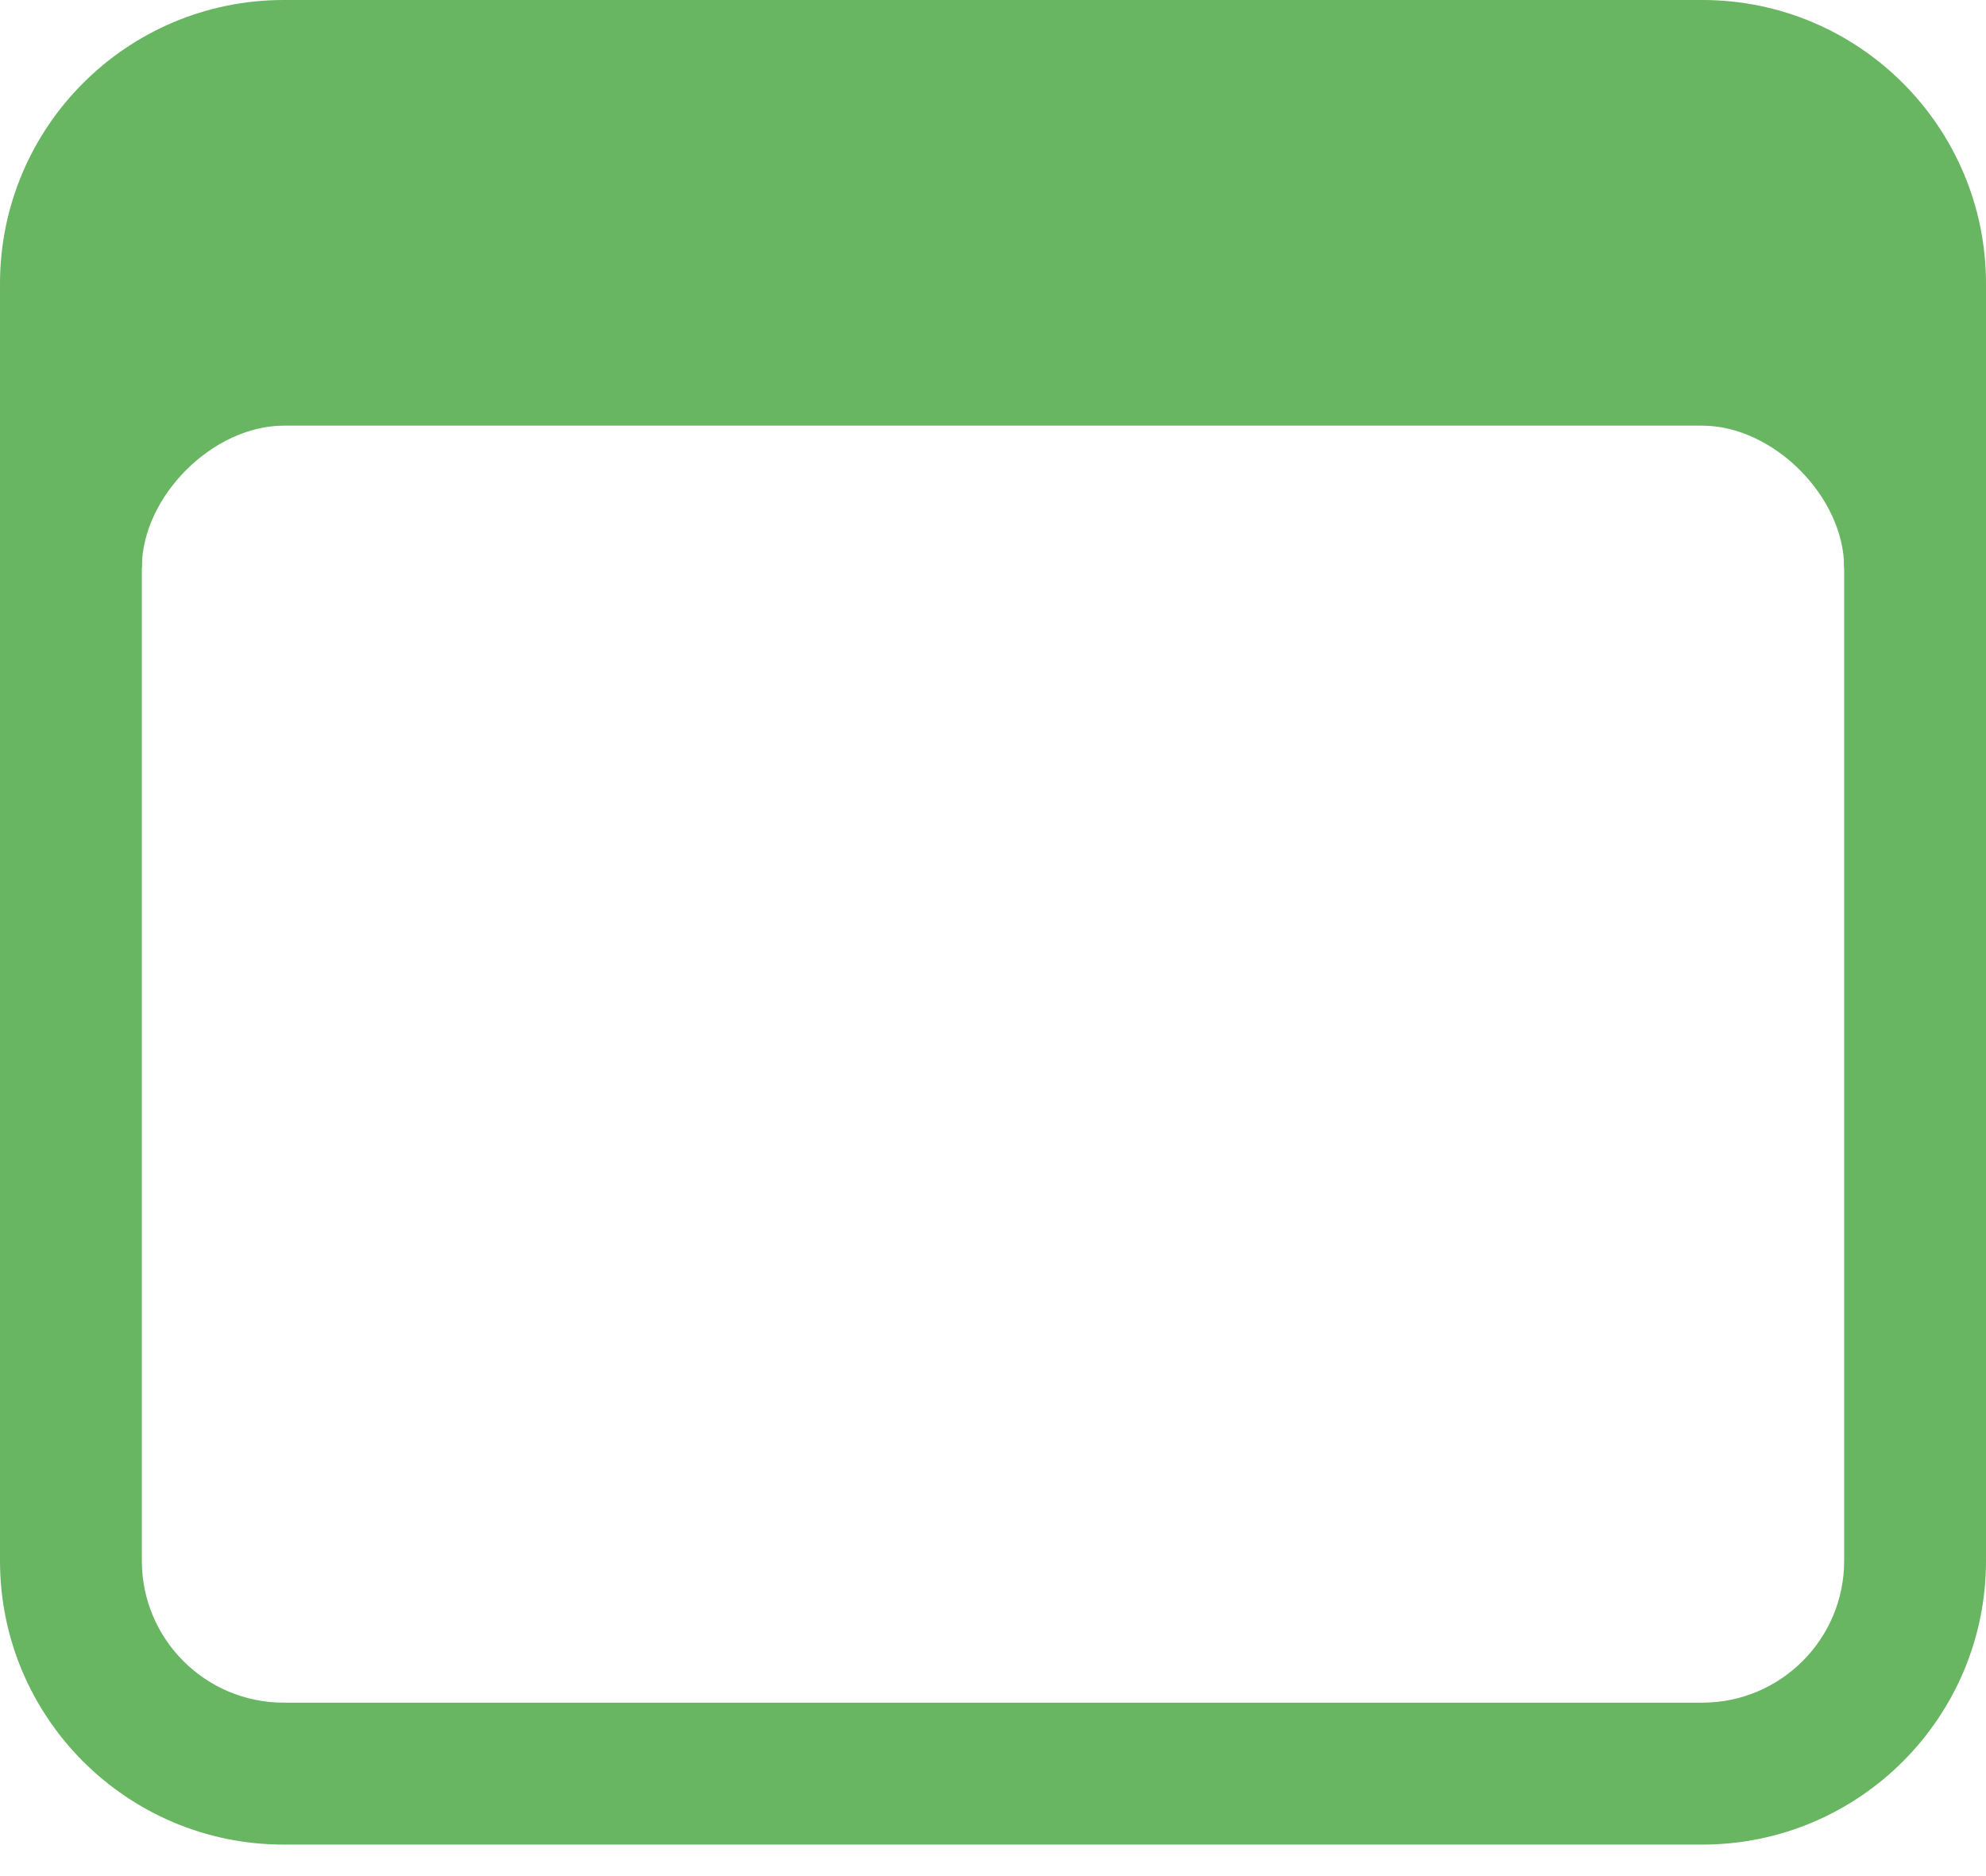 <svg width="36" height="34" viewBox="0 0 36 34" fill="none" xmlns="http://www.w3.org/2000/svg">
<path fill-rule="evenodd" clip-rule="evenodd" d="M5.143 2.571C3.723 2.571 2.571 3.723 2.571 5.143V28.286C2.571 29.706 3.723 30.857 5.143 30.857H30.857C32.277 30.857 33.429 29.706 33.429 28.286V5.143C33.429 3.723 32.277 2.571 30.857 2.571H5.143ZM0 5.143C0 2.303 2.303 0 5.143 0H30.857C33.697 0 36 2.303 36 5.143V28.286C36 31.126 33.697 33.429 30.857 33.429H5.143C2.303 33.429 0 31.126 0 28.286V5.143Z" fill="#68B562"/>
<path d="M29.396 1.286H6.604C3.672 1.286 1.286 3.708 1.286 6.686V10.286H2.571C2.571 9 3.857 7.714 5.143 7.714H30.857C32.143 7.714 33.429 9 33.429 10.286H34.714V6.686C34.714 3.708 32.328 1.286 29.396 1.286Z" fill="#68B562"/>
</svg>
